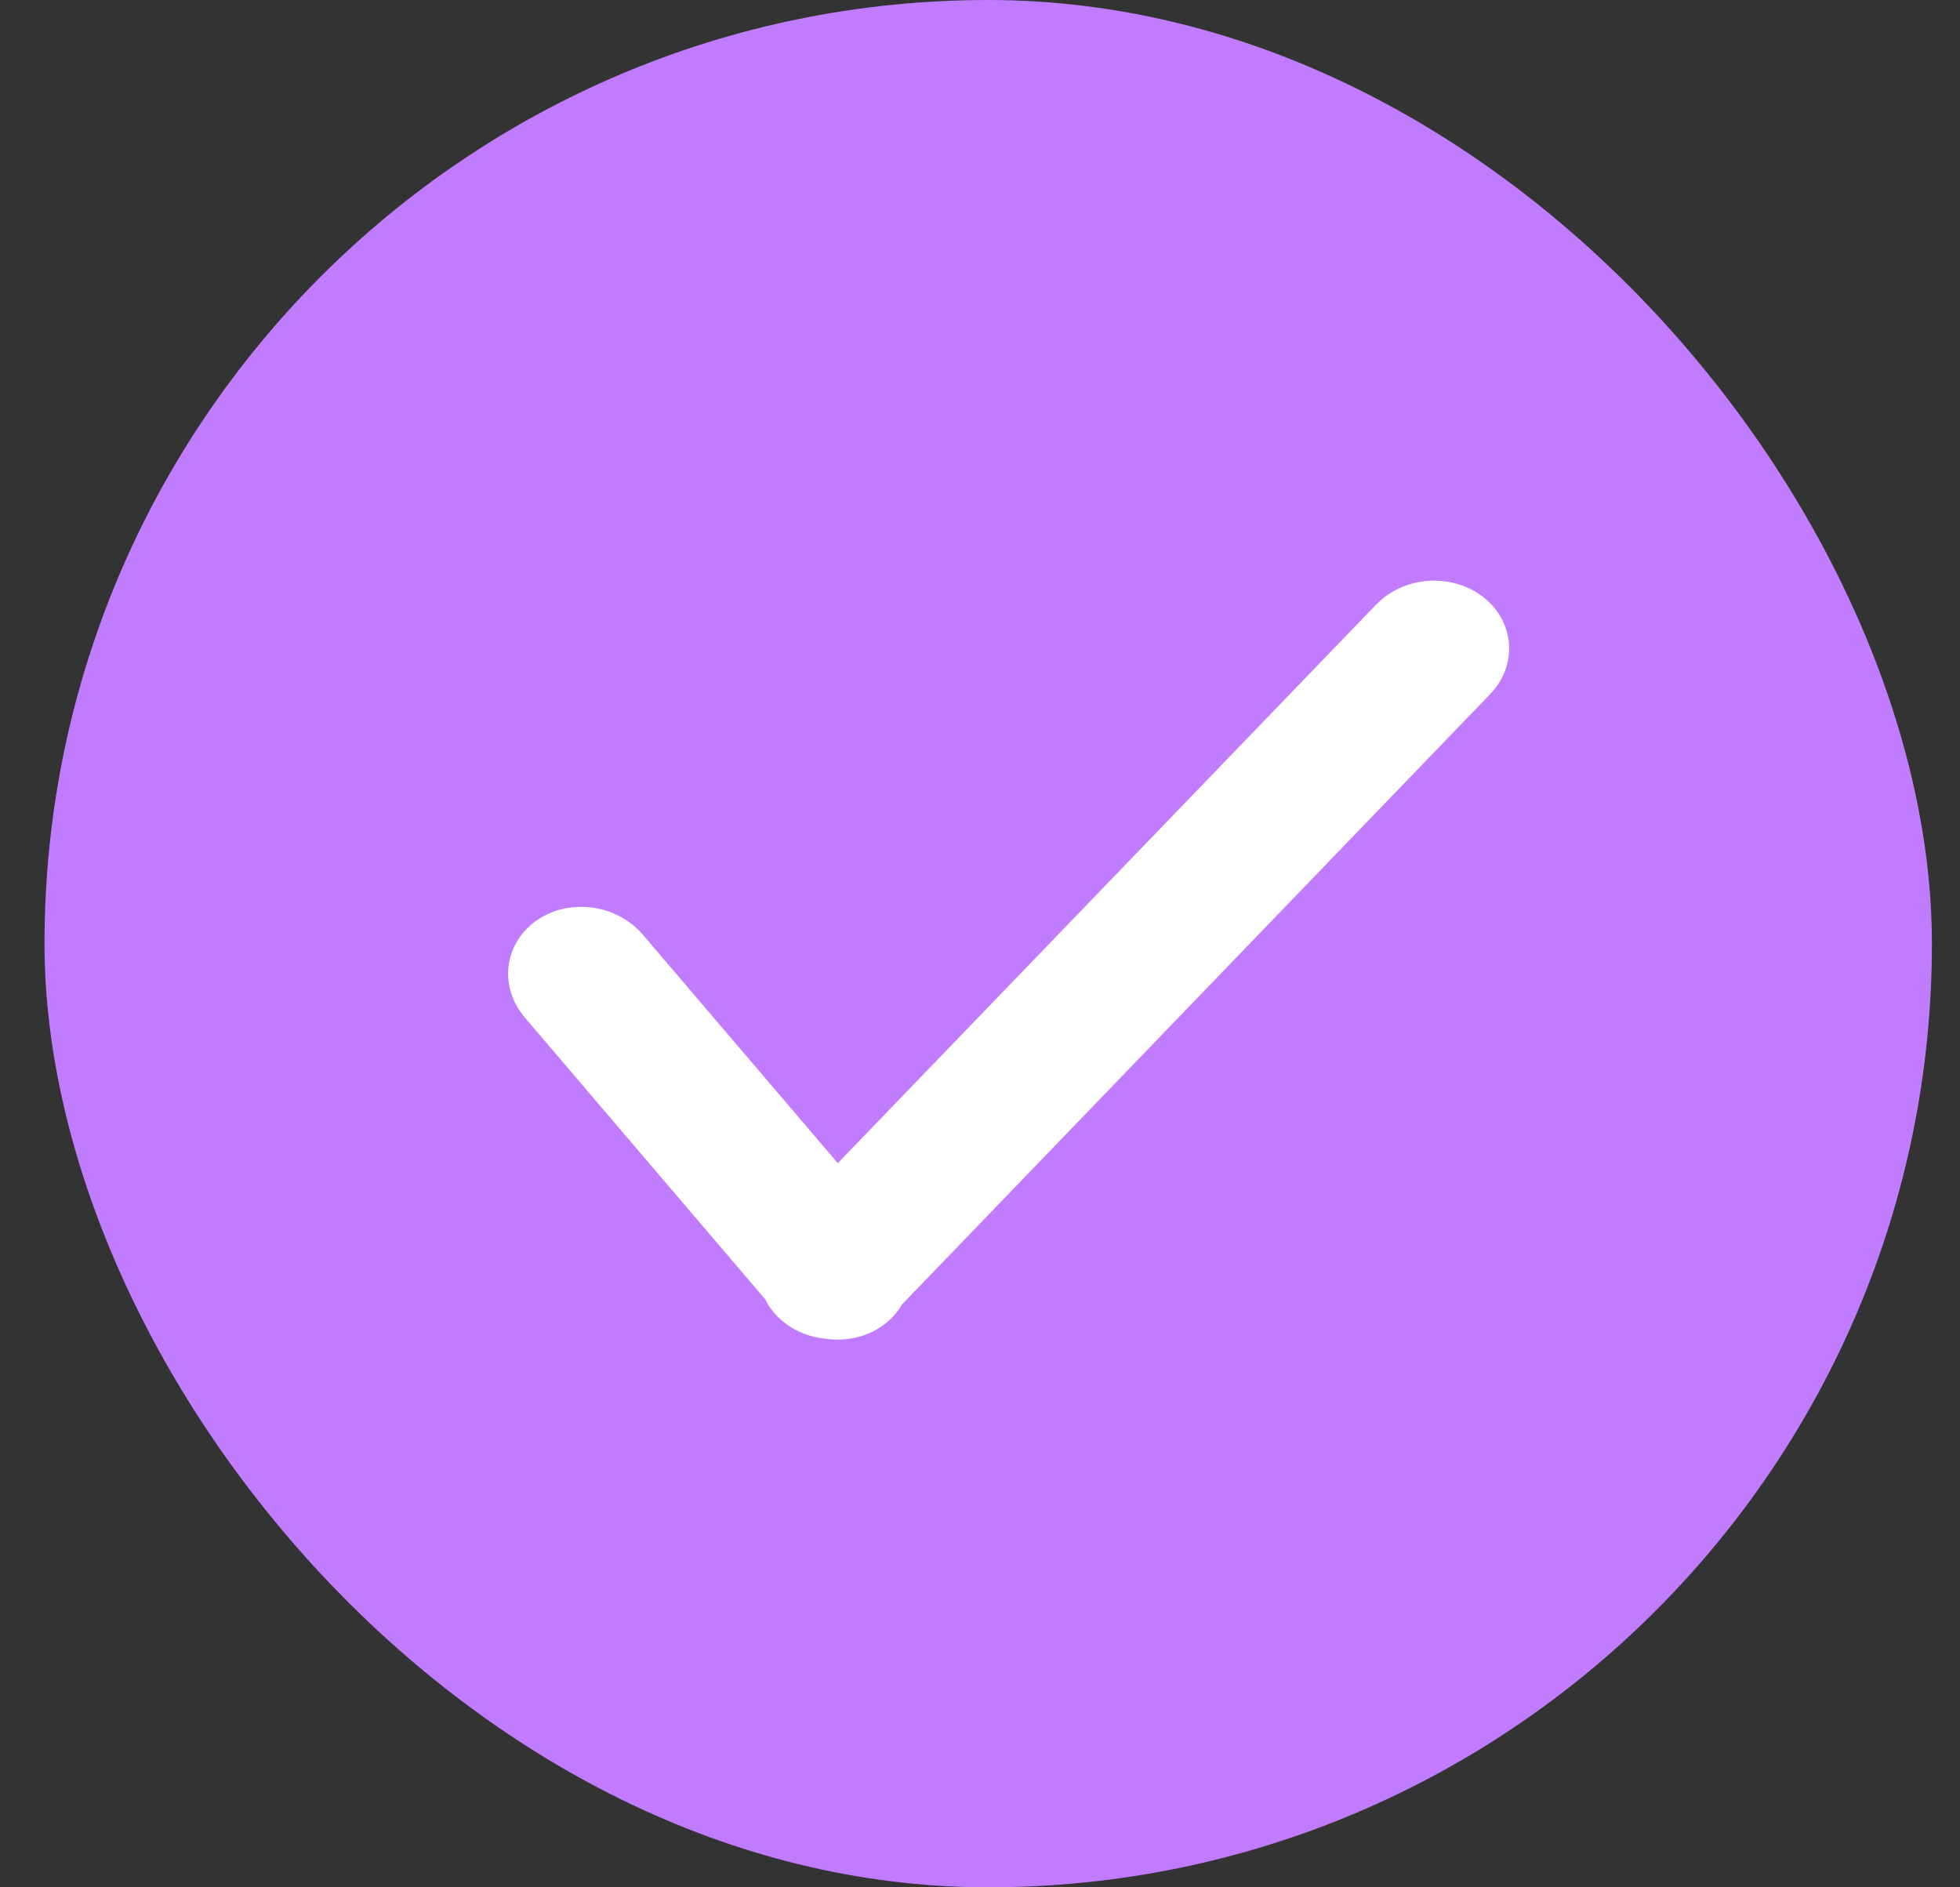 <svg width="27" height="26" viewBox="0 0 27 26" fill="none" xmlns="http://www.w3.org/2000/svg">
<rect x="0" y="0" width="27" height="26" fill="#333333" stroke="none"/>
<rect x="0.613" width="26" height="26" rx="13" fill="#C17BFF"/>
<path d="M19.029 8.261C19.42 7.929 20.027 7.908 20.435 8.227C20.869 8.568 20.91 9.166 20.526 9.564L12.424 17.972C12.359 18.084 12.269 18.185 12.153 18.266C11.925 18.427 11.642 18.482 11.372 18.442C11.169 18.423 10.971 18.351 10.806 18.221C10.69 18.131 10.602 18.021 10.543 17.902L7.229 14.017L7.167 13.936C6.879 13.521 6.969 12.978 7.39 12.682C7.839 12.367 8.496 12.454 8.856 12.877L11.541 16.024L18.954 8.332L19.029 8.261Z" fill="white"/>
</svg>
